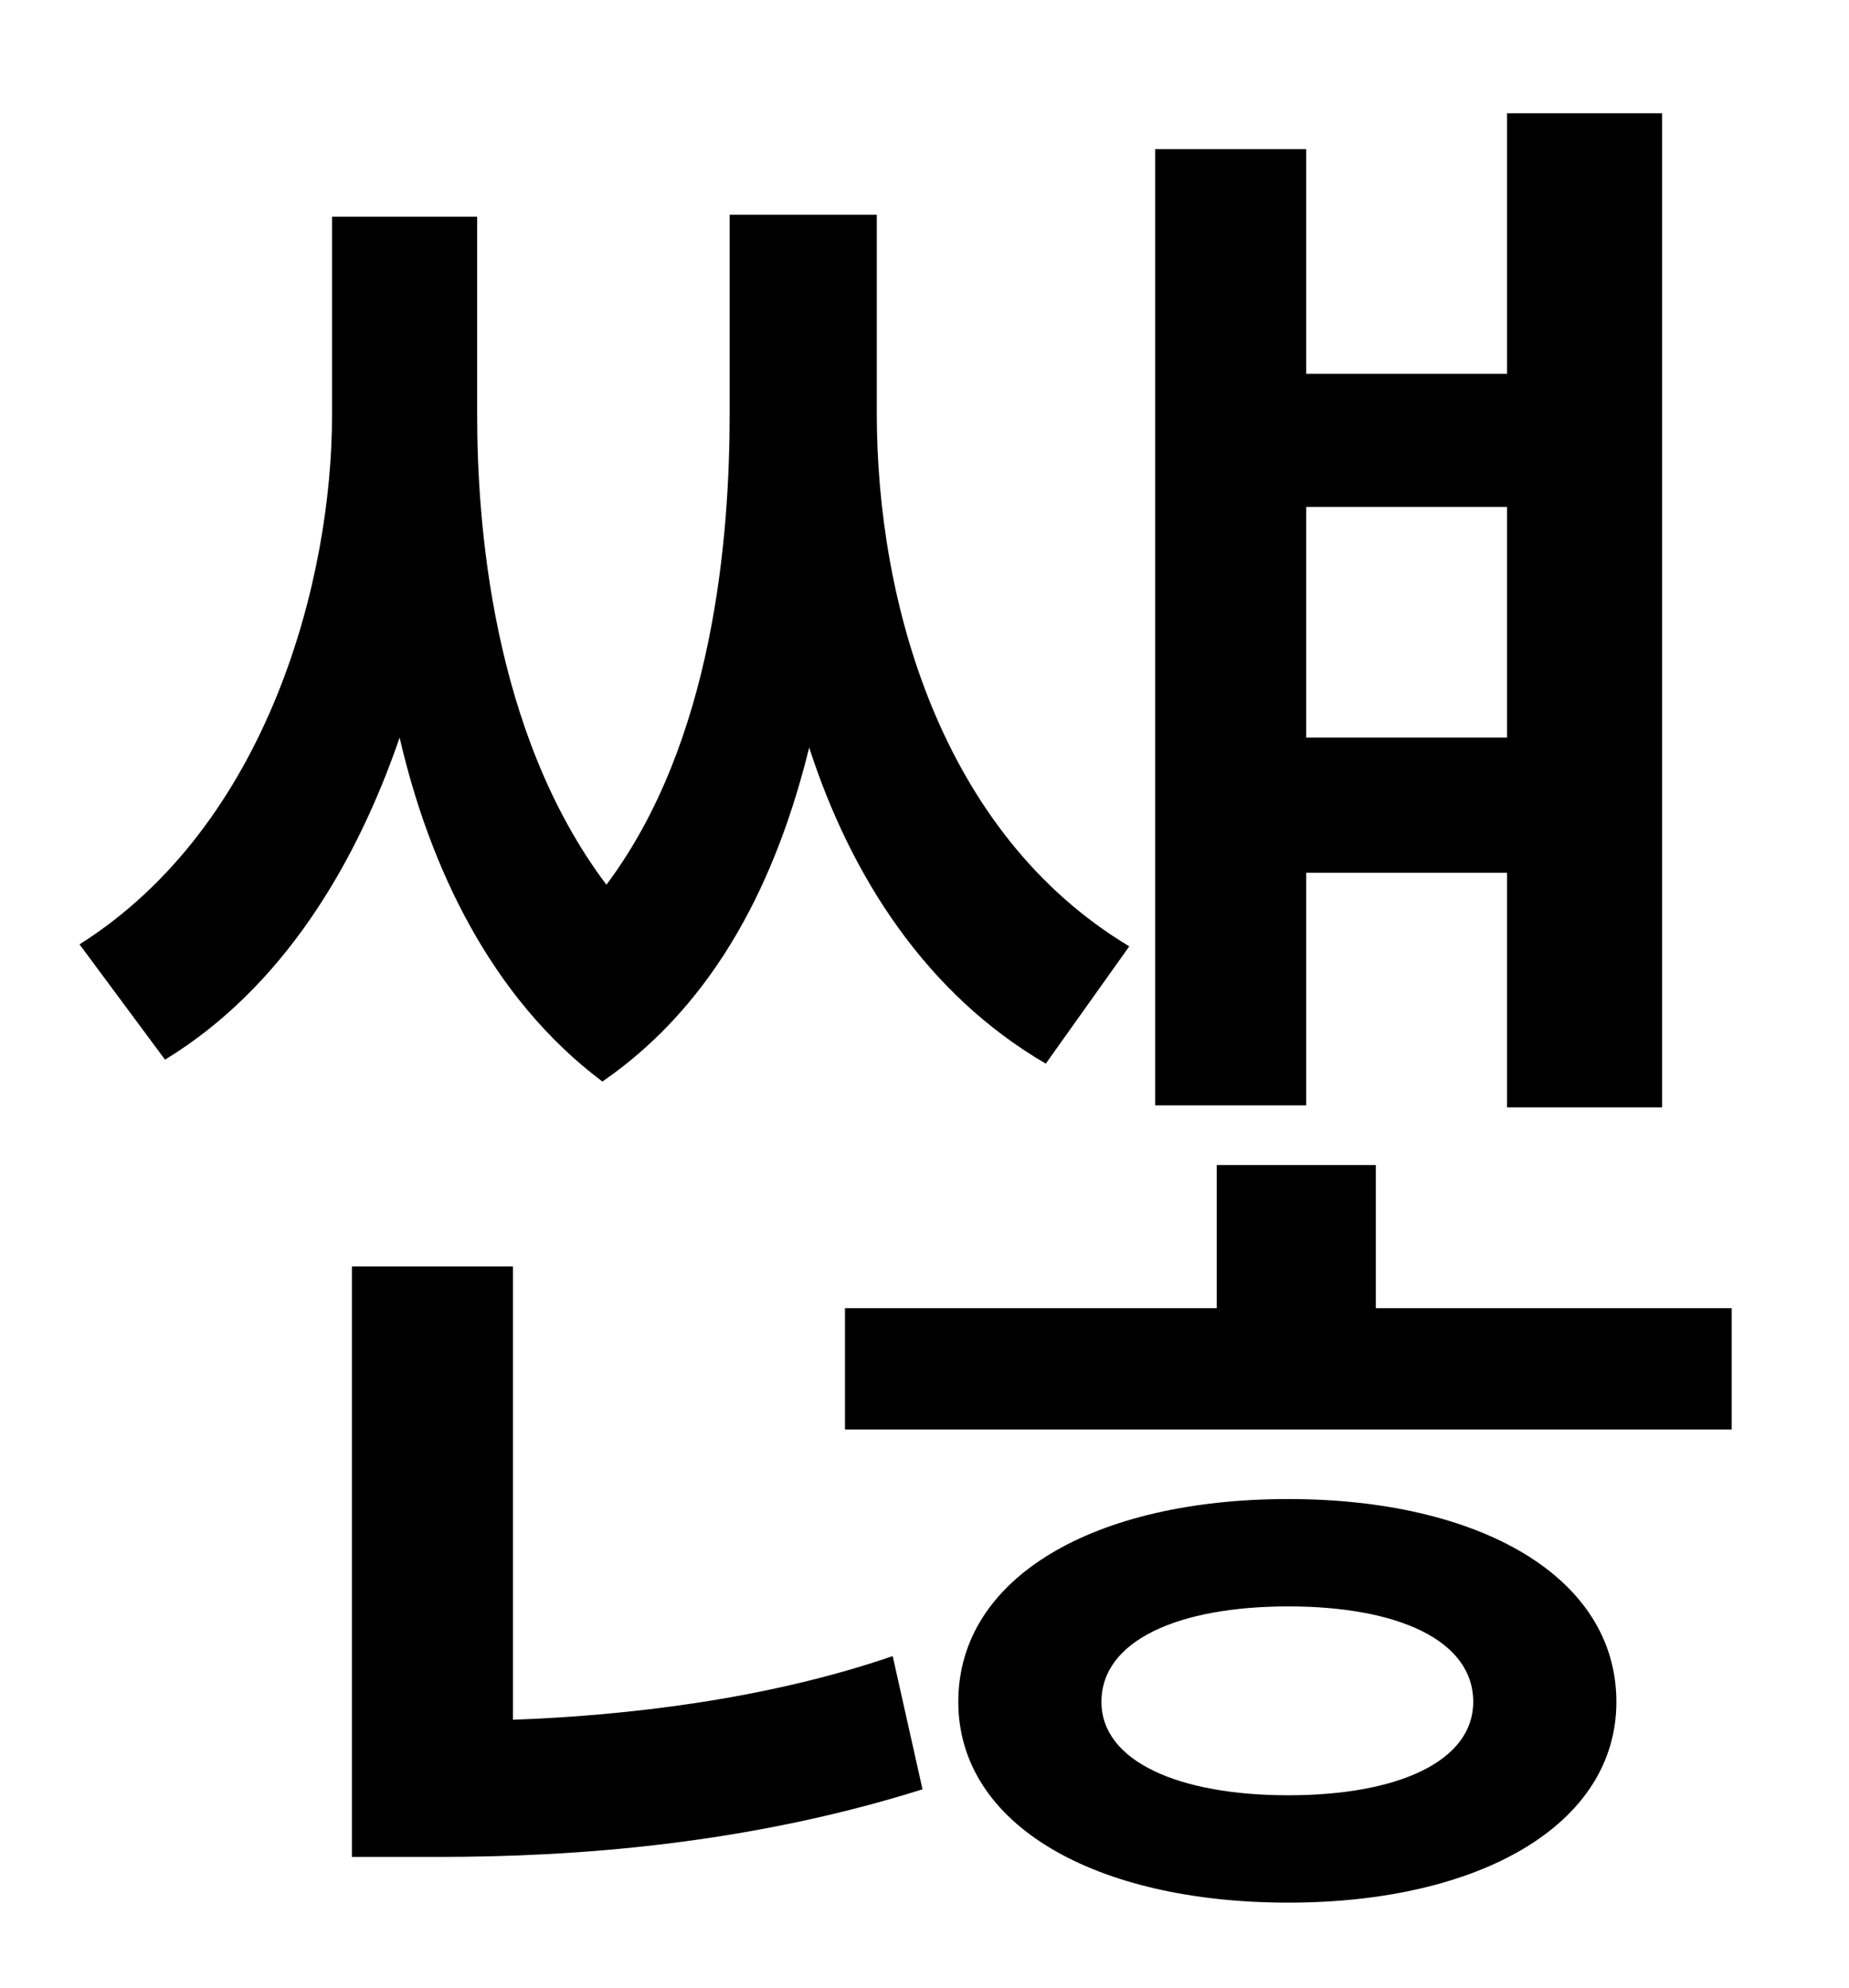 <?xml version="1.0" standalone="no"?>
<!DOCTYPE svg PUBLIC "-//W3C//DTD SVG 1.1//EN" "http://www.w3.org/Graphics/SVG/1.1/DTD/svg11.dtd" >
<svg xmlns="http://www.w3.org/2000/svg" xmlns:xlink="http://www.w3.org/1999/xlink" version="1.1" viewBox="-10 0 930 1000">
   <path fill="currentColor"
d="M748 255h-101v116h101v-116zM647 439v117h-76v-481h76v113h101v-131h78v500h-78v-118h-101zM558 476l-42 59c-60 -35 -98 -94 -119 -159c-16 65 -46 128 -104 168c-56 -42 -87 -108 -102 -173c-22 64 -59 126 -118 162l-43 -58c95 -60 127 -184 127 -266v-100h73v100
c0 52 7 159 65 236c54 -72 62 -175 62 -237v-100h74v100c0 94 32 211 127 268zM248 637v228c56 -2 127 -10 191 -32l15 67c-89 28 -176 34 -243 34h-44v-297h81zM638 903c55 0 93 -17 93 -47c0 -31 -38 -48 -93 -48s-94 17 -94 48c0 30 39 47 94 47zM638 754
c96 0 165 39 165 102c0 62 -69 101 -165 101c-97 0 -166 -39 -166 -101c0 -63 69 -102 166 -102zM682 658h179v61h-446v-61h187v-72h80v72z" />
</svg>
